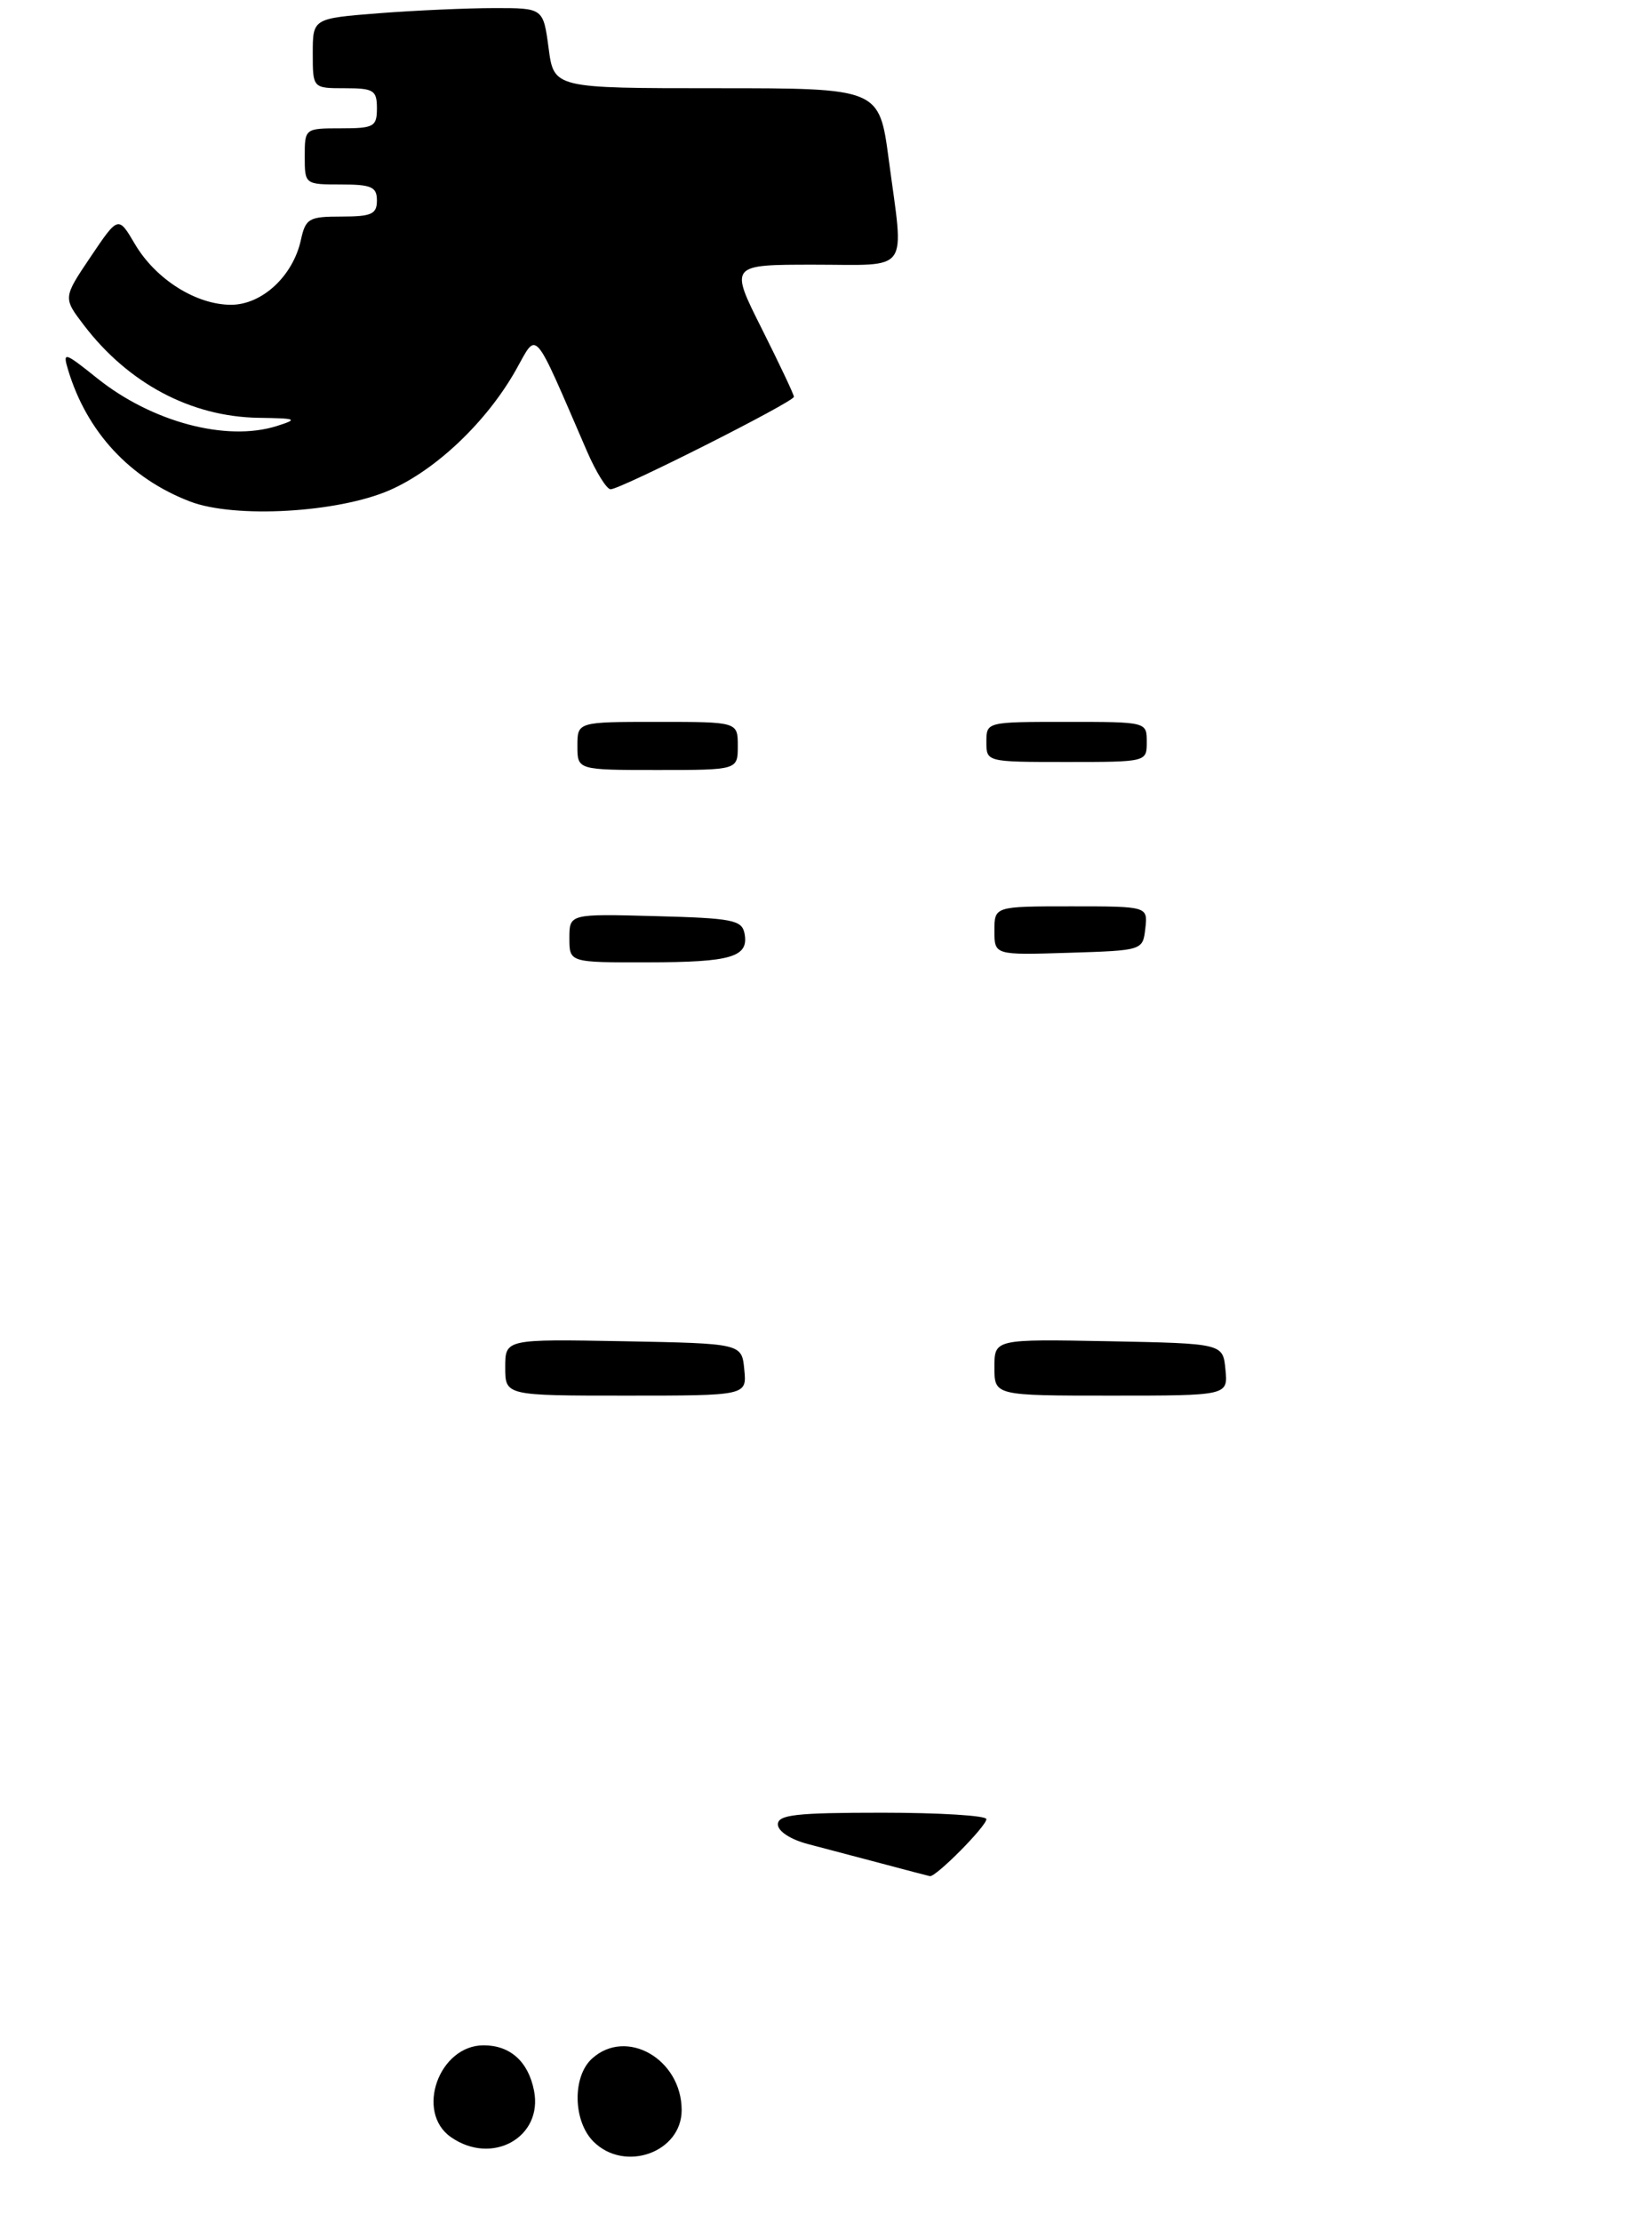 <?xml version="1.0" encoding="UTF-8" standalone="no"?>
<!DOCTYPE svg PUBLIC "-//W3C//DTD SVG 1.1//EN" "http://www.w3.org/Graphics/SVG/1.1/DTD/svg11.dtd" >
<svg xmlns="http://www.w3.org/2000/svg" xmlns:xlink="http://www.w3.org/1999/xlink" version="1.1" viewBox="0 0 206 277">
 <g >
 <path fill="currentColor"
d=" M 48.60 61.11 C 54.38 58.58 60.70 52.57 64.33 46.13 C 67.07 41.27 66.34 40.43 73.19 56.25 C 74.32 58.86 75.65 61.00 76.14 61.00 C 77.39 61.00 99.00 50.10 99.00 49.47 C 99.00 49.19 97.19 45.37 94.99 40.98 C 90.98 33.00 90.98 33.00 101.49 33.00 C 113.67 33.00 112.74 34.30 110.82 19.86 C 109.64 11.00 109.64 11.00 89.35 11.00 C 69.07 11.00 69.07 11.00 68.41 6.00 C 67.74 1.00 67.74 1.00 61.62 1.01 C 58.25 1.01 51.79 1.30 47.25 1.65 C 39.00 2.30 39.00 2.30 39.00 6.65 C 39.00 11.00 39.00 11.00 43.00 11.00 C 46.60 11.00 47.00 11.25 47.00 13.50 C 47.00 15.80 46.63 16.00 42.50 16.00 C 38.02 16.00 38.00 16.02 38.00 19.50 C 38.00 22.98 38.02 23.00 42.50 23.00 C 46.33 23.00 47.00 23.30 47.00 25.00 C 47.00 26.70 46.33 27.00 42.58 27.00 C 38.51 27.00 38.11 27.23 37.52 29.92 C 36.53 34.43 32.67 38.00 28.80 38.00 C 24.44 37.99 19.42 34.82 16.83 30.44 C 14.75 26.90 14.75 26.90 11.30 32.02 C 7.86 37.13 7.86 37.13 10.46 40.54 C 16.01 47.81 23.81 51.95 32.22 52.09 C 37.04 52.16 37.24 52.25 34.50 53.12 C 28.22 55.09 18.95 52.62 12.13 47.17 C 8.02 43.88 7.80 43.81 8.48 46.08 C 10.81 53.84 16.18 59.65 23.71 62.53 C 29.28 64.66 42.14 63.93 48.60 61.11 Z  M 74.00 267.00 C 71.45 264.45 71.35 258.89 73.83 256.65 C 78.12 252.77 85.00 256.73 85.00 263.08 C 85.00 268.36 77.89 270.89 74.00 267.00 Z  M 56.22 266.44 C 51.76 263.32 54.73 255.00 60.31 255.00 C 63.62 255.00 65.88 257.03 66.59 260.65 C 67.74 266.47 61.36 270.04 56.22 266.44 Z  M 110.00 232.35 C 106.97 231.55 102.81 230.45 100.75 229.91 C 98.58 229.34 97.00 228.31 97.00 227.46 C 97.00 226.25 99.26 226.00 110.00 226.00 C 117.15 226.00 123.00 226.36 123.00 226.80 C 123.00 227.69 116.68 234.06 115.95 233.91 C 115.70 233.86 113.03 233.16 110.00 232.35 Z  M 63.00 170.47 C 63.00 166.95 63.00 166.95 77.75 167.22 C 92.50 167.50 92.50 167.50 92.81 170.75 C 93.13 174.00 93.13 174.00 78.06 174.00 C 63.00 174.00 63.00 174.00 63.00 170.47 Z  M 124.00 170.47 C 124.00 166.95 124.00 166.95 138.25 167.22 C 152.50 167.50 152.50 167.50 152.81 170.75 C 153.13 174.00 153.13 174.00 138.56 174.00 C 124.00 174.00 124.00 174.00 124.00 170.47 Z  M 71.00 116.97 C 71.00 113.93 71.00 113.93 81.74 114.22 C 91.33 114.47 92.51 114.70 92.84 116.38 C 93.40 119.32 91.23 119.97 80.75 119.98 C 71.00 120.00 71.00 120.00 71.00 116.97 Z  M 124.00 116.04 C 124.00 113.00 124.00 113.00 133.57 113.00 C 143.13 113.00 143.13 113.00 142.82 115.75 C 142.50 118.50 142.50 118.50 133.25 118.79 C 124.00 119.08 124.00 119.08 124.00 116.04 Z  M 72.00 93.00 C 72.00 90.00 72.00 90.00 82.00 90.00 C 92.00 90.00 92.00 90.00 92.00 93.00 C 92.00 96.00 92.00 96.00 82.00 96.00 C 72.00 96.00 72.00 96.00 72.00 93.00 Z  M 123.00 92.50 C 123.00 90.00 123.00 90.00 133.00 90.00 C 143.00 90.00 143.00 90.00 143.00 92.50 C 143.00 95.00 143.00 95.00 133.00 95.00 C 123.00 95.00 123.00 95.00 123.00 92.50 Z "/>
</g>
</svg>
